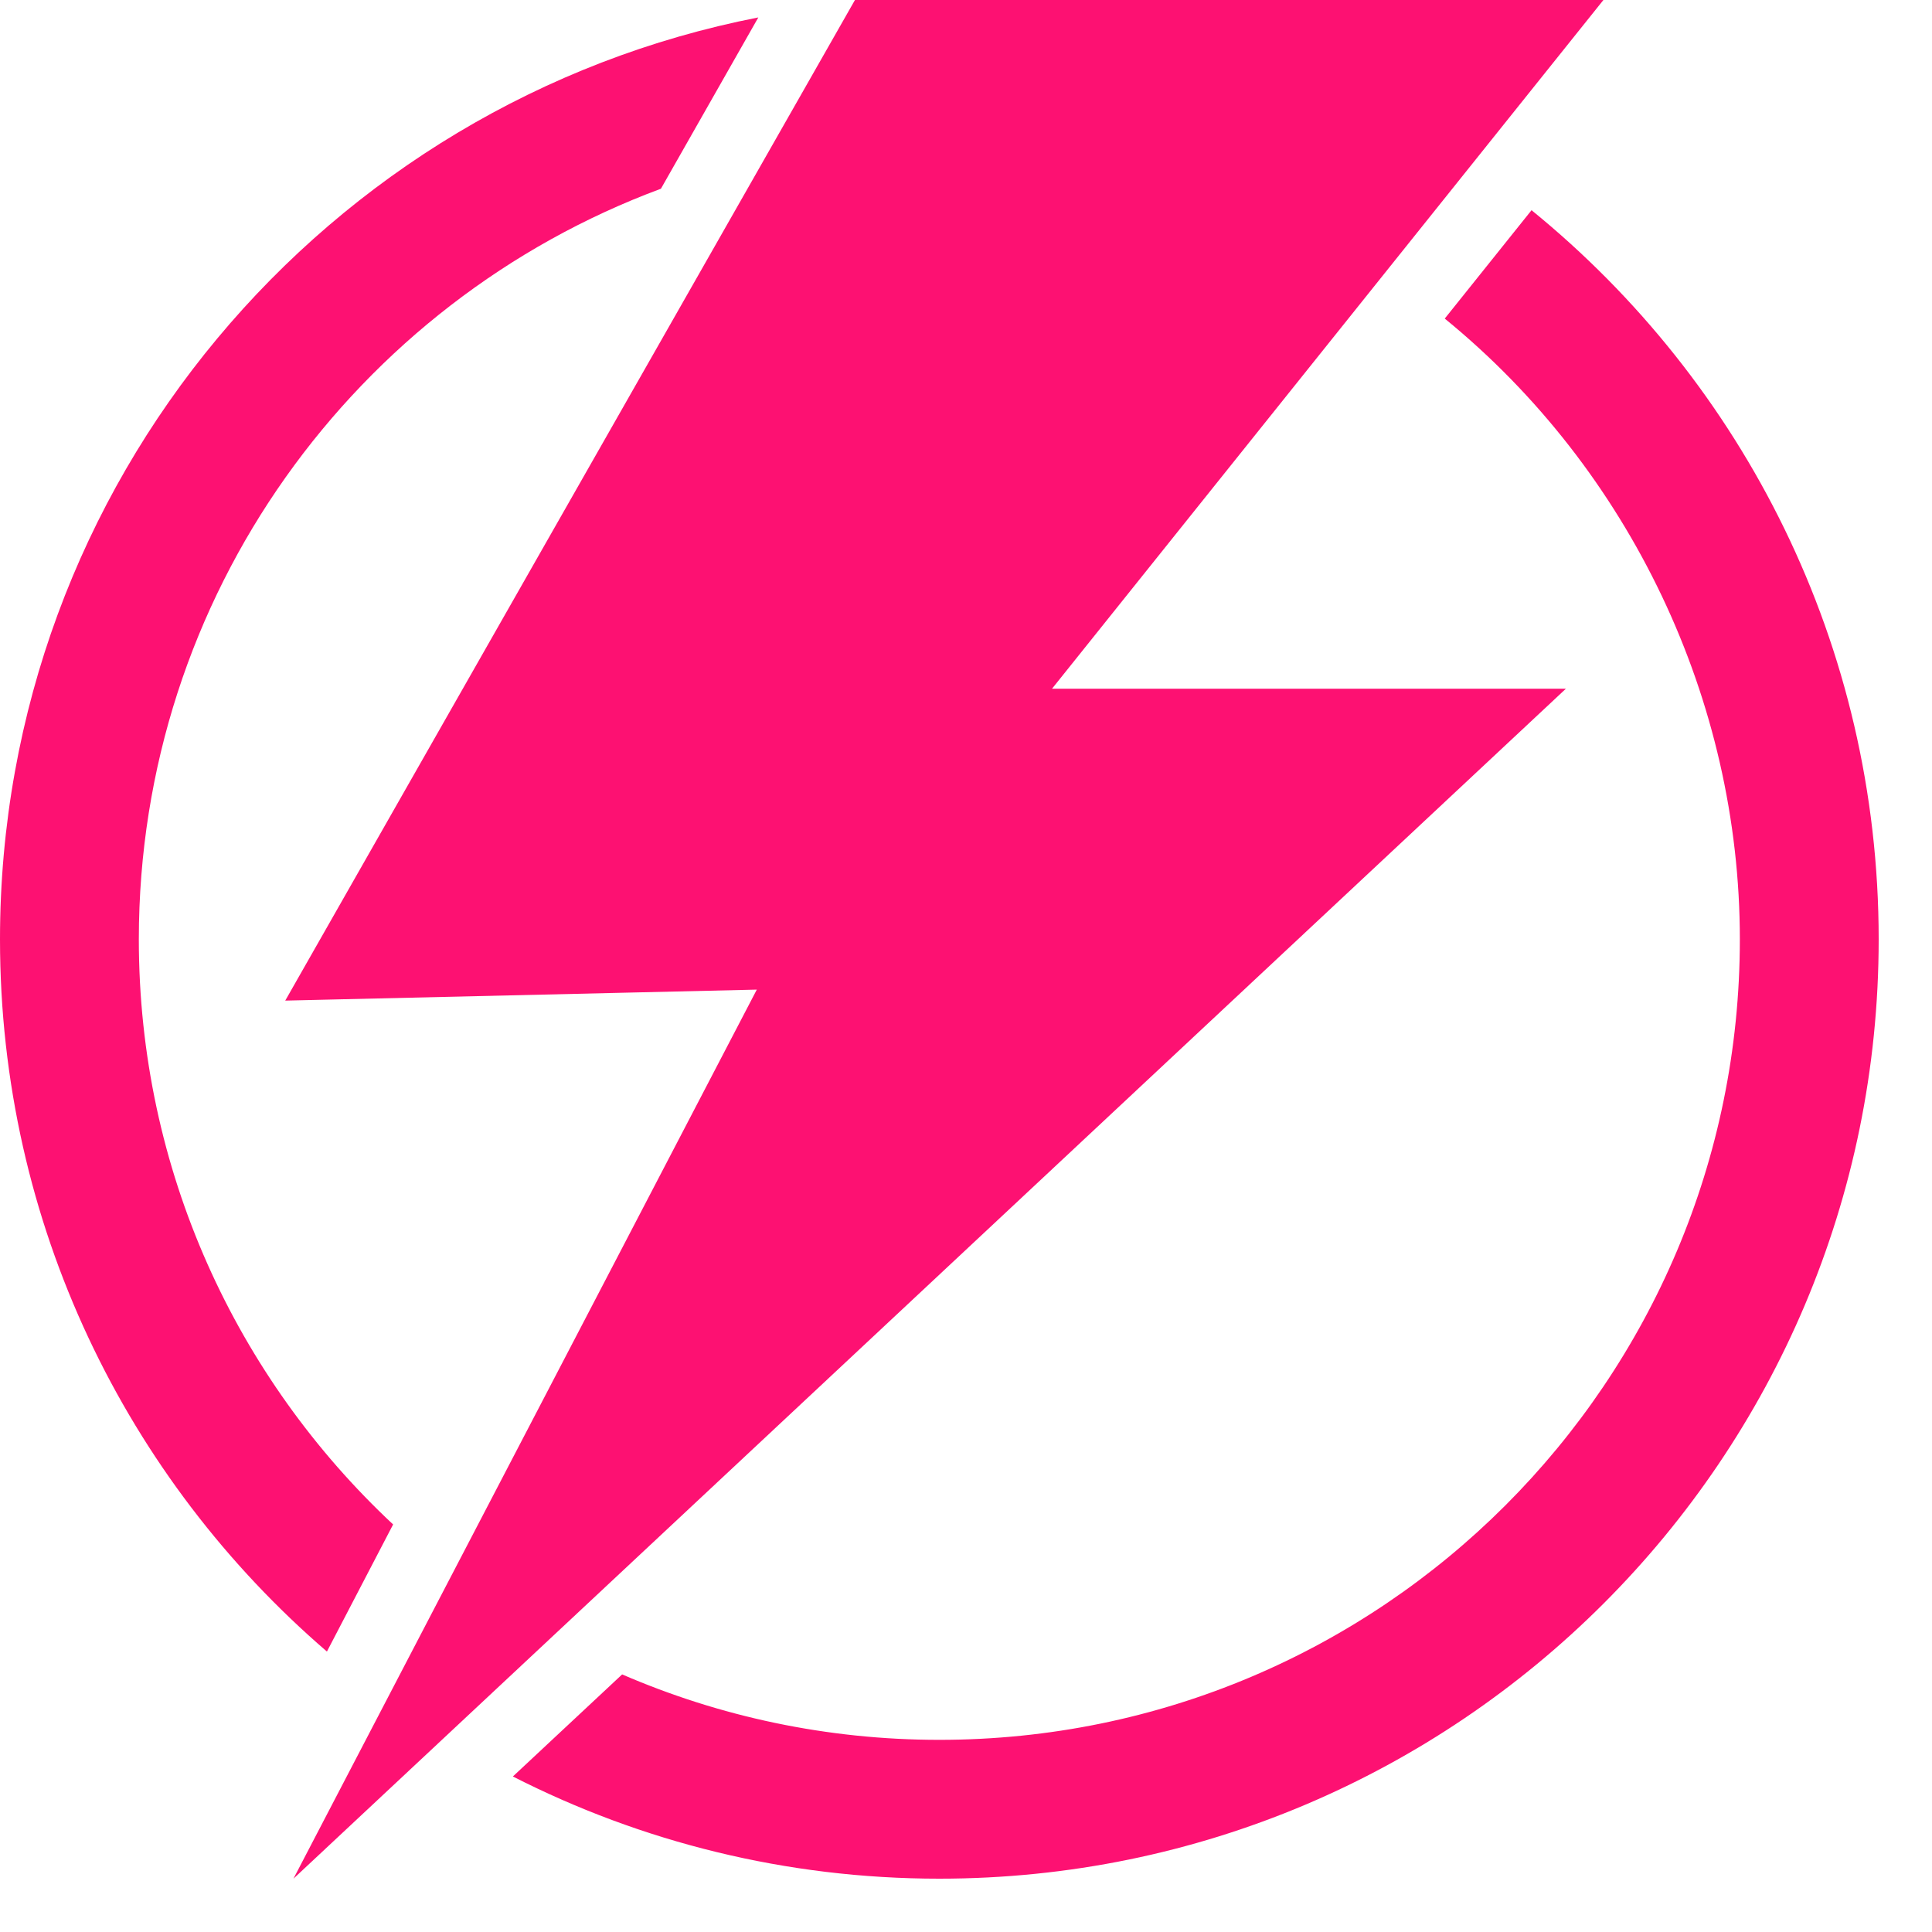 <?xml version="1.0" encoding="UTF-8" standalone="no"?>
<svg
   xmlns:dc="http://purl.org/dc/elements/1.1/"
   xmlns:cc="http://creativecommons.org/ns#"
   xmlns:rdf="http://www.w3.org/1999/02/22-rdf-syntax-ns#"
   xmlns:svg="http://www.w3.org/2000/svg"
   xmlns="http://www.w3.org/2000/svg"
   xmlns:sodipodi="http://sodipodi.sourceforge.net/DTD/sodipodi-0.dtd"
   xmlns:inkscape="http://www.inkscape.org/namespaces/inkscape"
   xml:space="preserve"
   version="1.1"
   style="clip-rule:evenodd;fill-rule:evenodd;image-rendering:optimizeQuality;shape-rendering:geometricPrecision;text-rendering:geometricPrecision"
   viewBox="0 0 260 260"
   x="0px"
   y="0px"
   id="svg14"
   sodipodi:docname="lightning.svg"
   width="260"
   height="260"
   inkscape:version="0.92.2 5c3e80d, 2017-08-06"><sodipodi:namedview
     pagecolor="#ffffff"
     bordercolor="#666666"
     borderopacity="1"
     objecttolerance="10"
     gridtolerance="10"
     guidetolerance="10"
     inkscape:pageopacity="0"
     inkscape:pageshadow="2"
     inkscape:window-width="1056"
     inkscape:window-height="729"
     id="namedview16"
     showgrid="false"
     fit-margin-top="0"
     fit-margin-left="0"
     fit-margin-right="0"
     fit-margin-bottom="0"
     inkscape:zoom="1.403335"
     inkscape:cx="130"
     inkscape:cy="130"
     inkscape:window-x="0"
     inkscape:window-y="0"
     inkscape:window-maximized="0"
     inkscape:current-layer="svg14" /><defs
     id="defs4"><style
       type="text/css"
       id="style2">
   
    .fil0 {fill:black}
   
  </style></defs><g
     id="g8"
     transform="matrix(0.017,0,0,0.017,0,-3.0517578e-5)"
     style="fill:#fd1172;fill-opacity:1"><path
       class="fil0"
       d="m 6768,0 h 5925 L 8328,5452 h 4068 L 2323,14872 5991,7834 2258,7921 Z m 5356,1664 c 1677,1364 2748,3443 2748,5772 0,4107 -3329,7436 -7436,7436 -1215,0 -2362,-292 -3376,-809 l 865,-808 c 770,333 1619,518 2511,518 3500,0 6337,-2837 6337,-6337 0,-1892 -868,-3717 -2336,-4914 z M 2588,13074 C 1003,11710 0,9690 0,7436 0,3819 2582,806 6003,138 l -771,1356 c -2413,895 -4133,3218 -4133,5942 0,1828 775,3475 2013,4632 z"
       id="path6"
       inkscape:connector-curvature="0"
       style="fill:#fd1172;fill-opacity:1" /></g></svg>